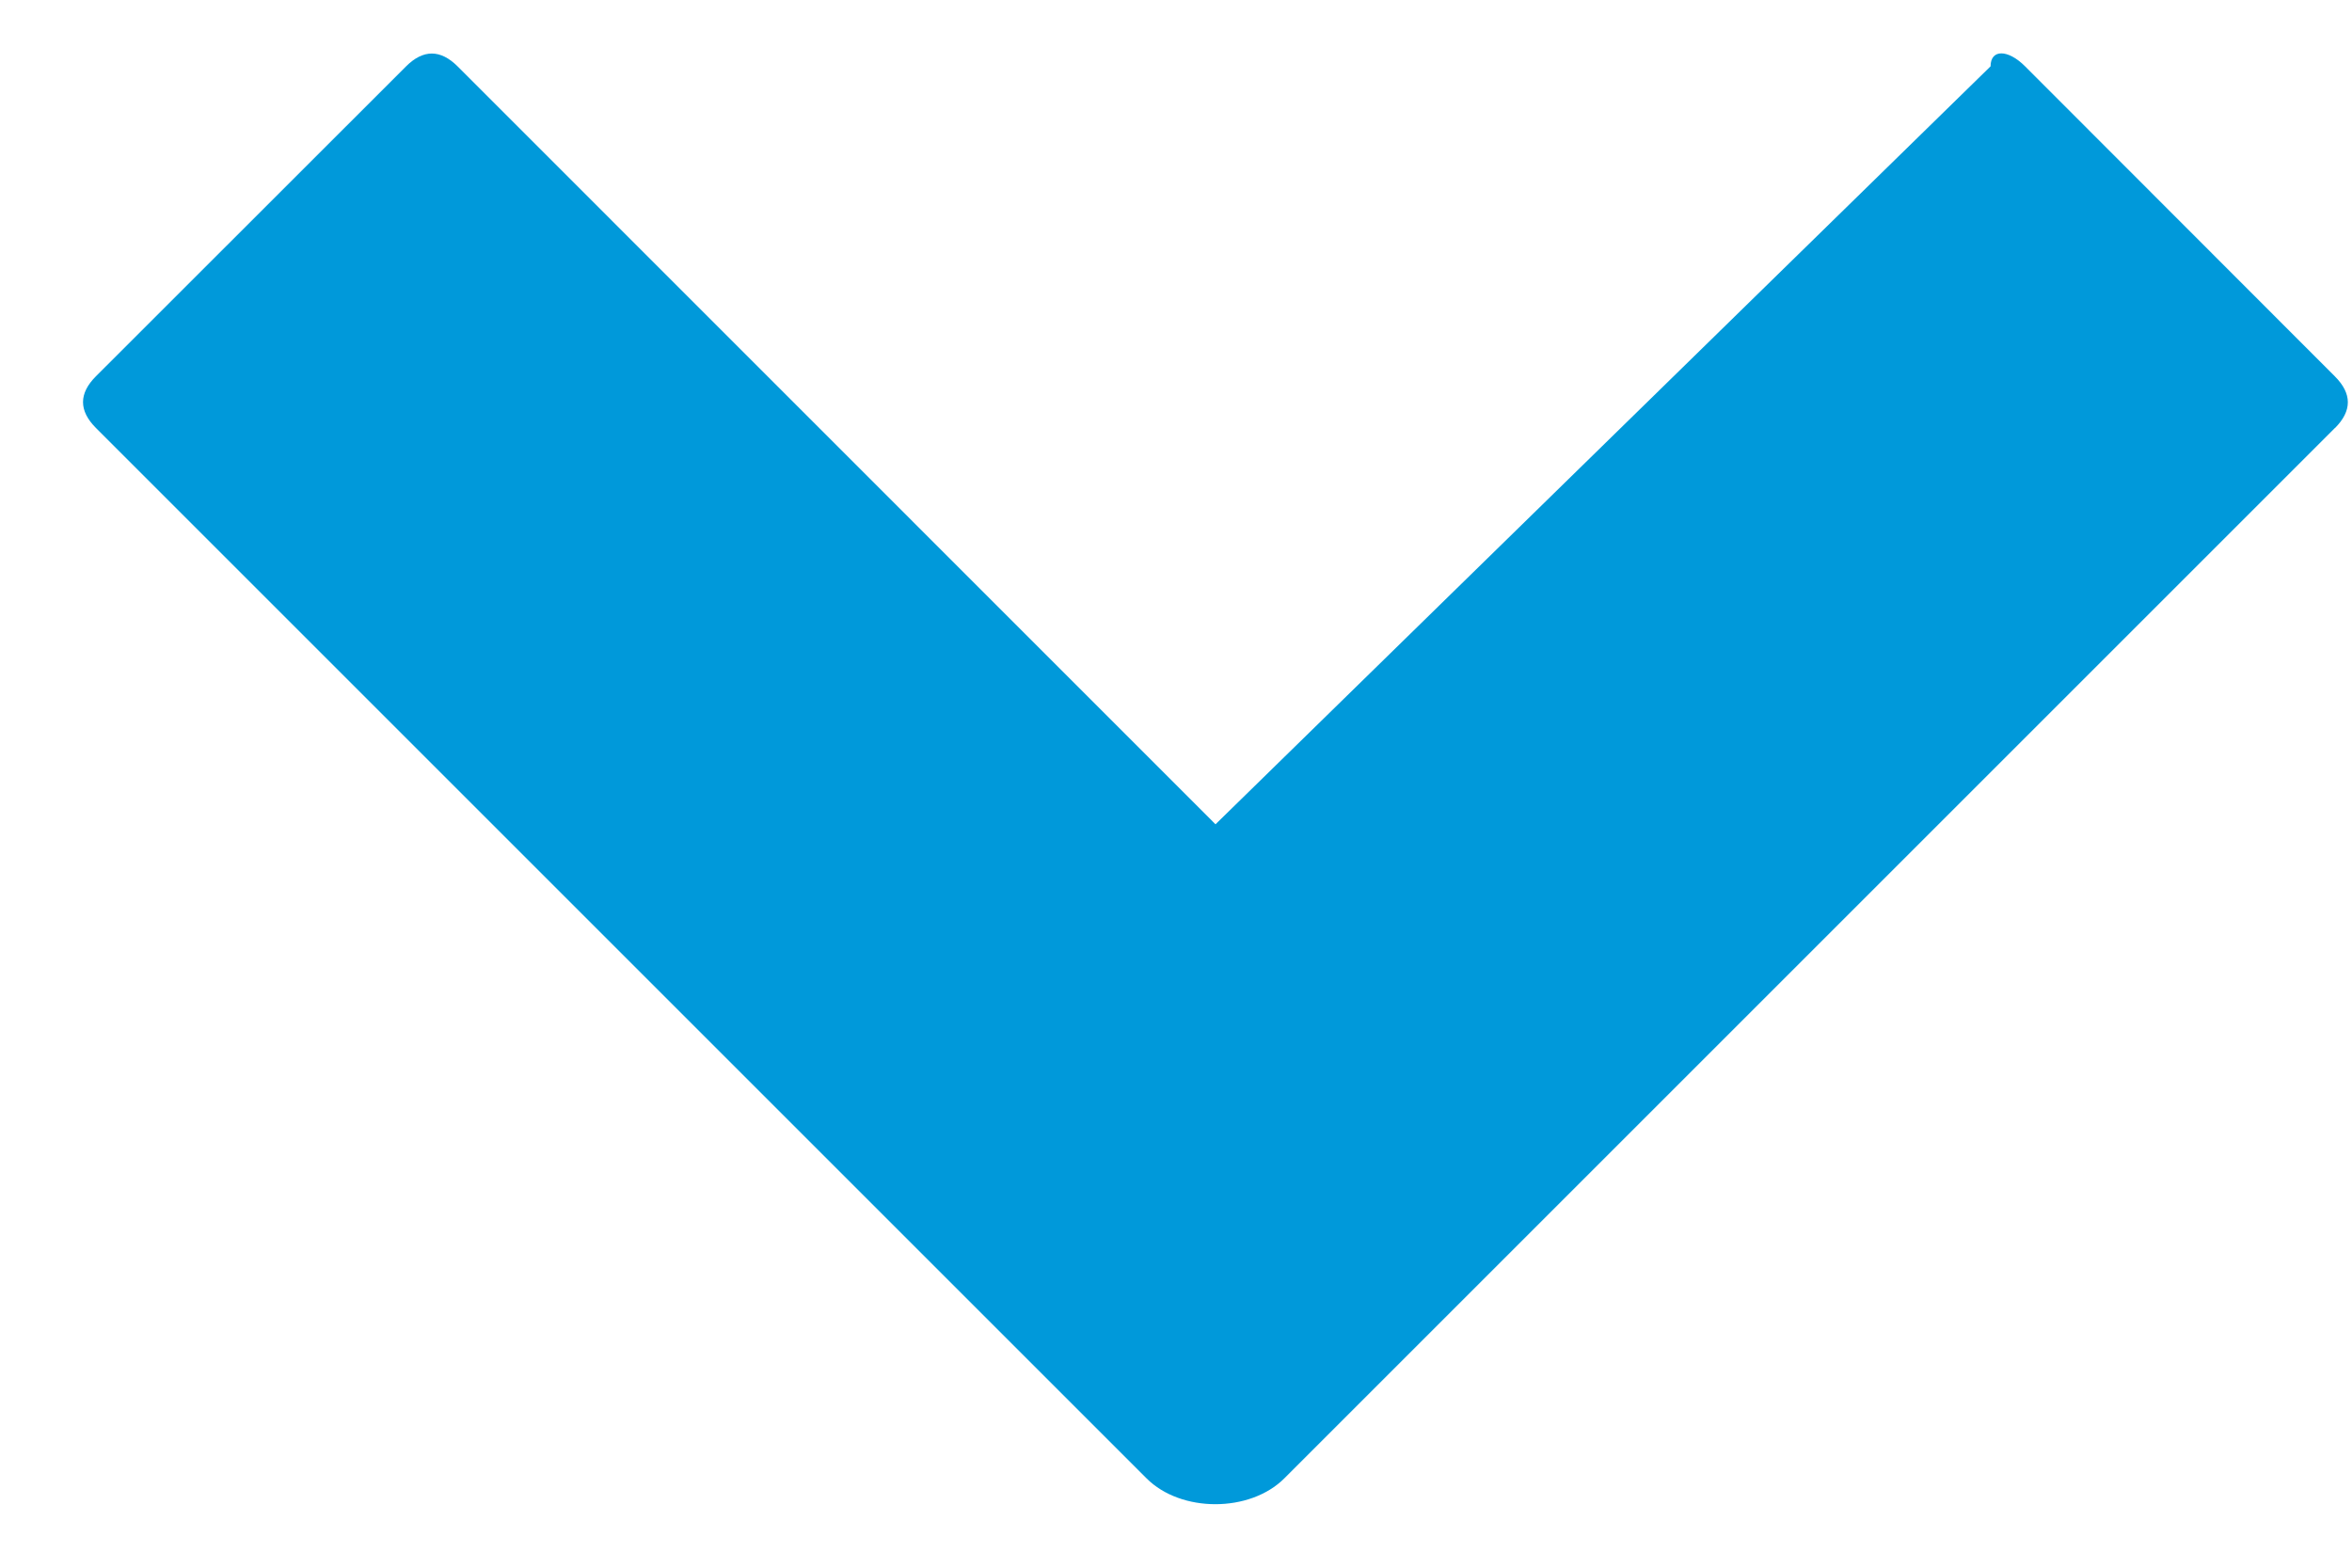 <svg width="15" height="10" viewBox="0 0 15 10" xmlns="http://www.w3.org/2000/svg"><title>3DE682FA-2D6E-43FE-A969-83F46778A08A</title><path d="M14.891 2.73l-6.7 6.7c-.22.22-.66.22-.879 0l-6.7-6.7c-.11-.11-.11-.22 0-.33L2.589.424c.11-.11.22-.11.33 0l4.833 4.834L12.695.423c0-.11.11-.11.22 0l1.976 1.978c.11.11.11.22 0 .33z" fill="#0099DA" fill-rule="evenodd"/></svg>